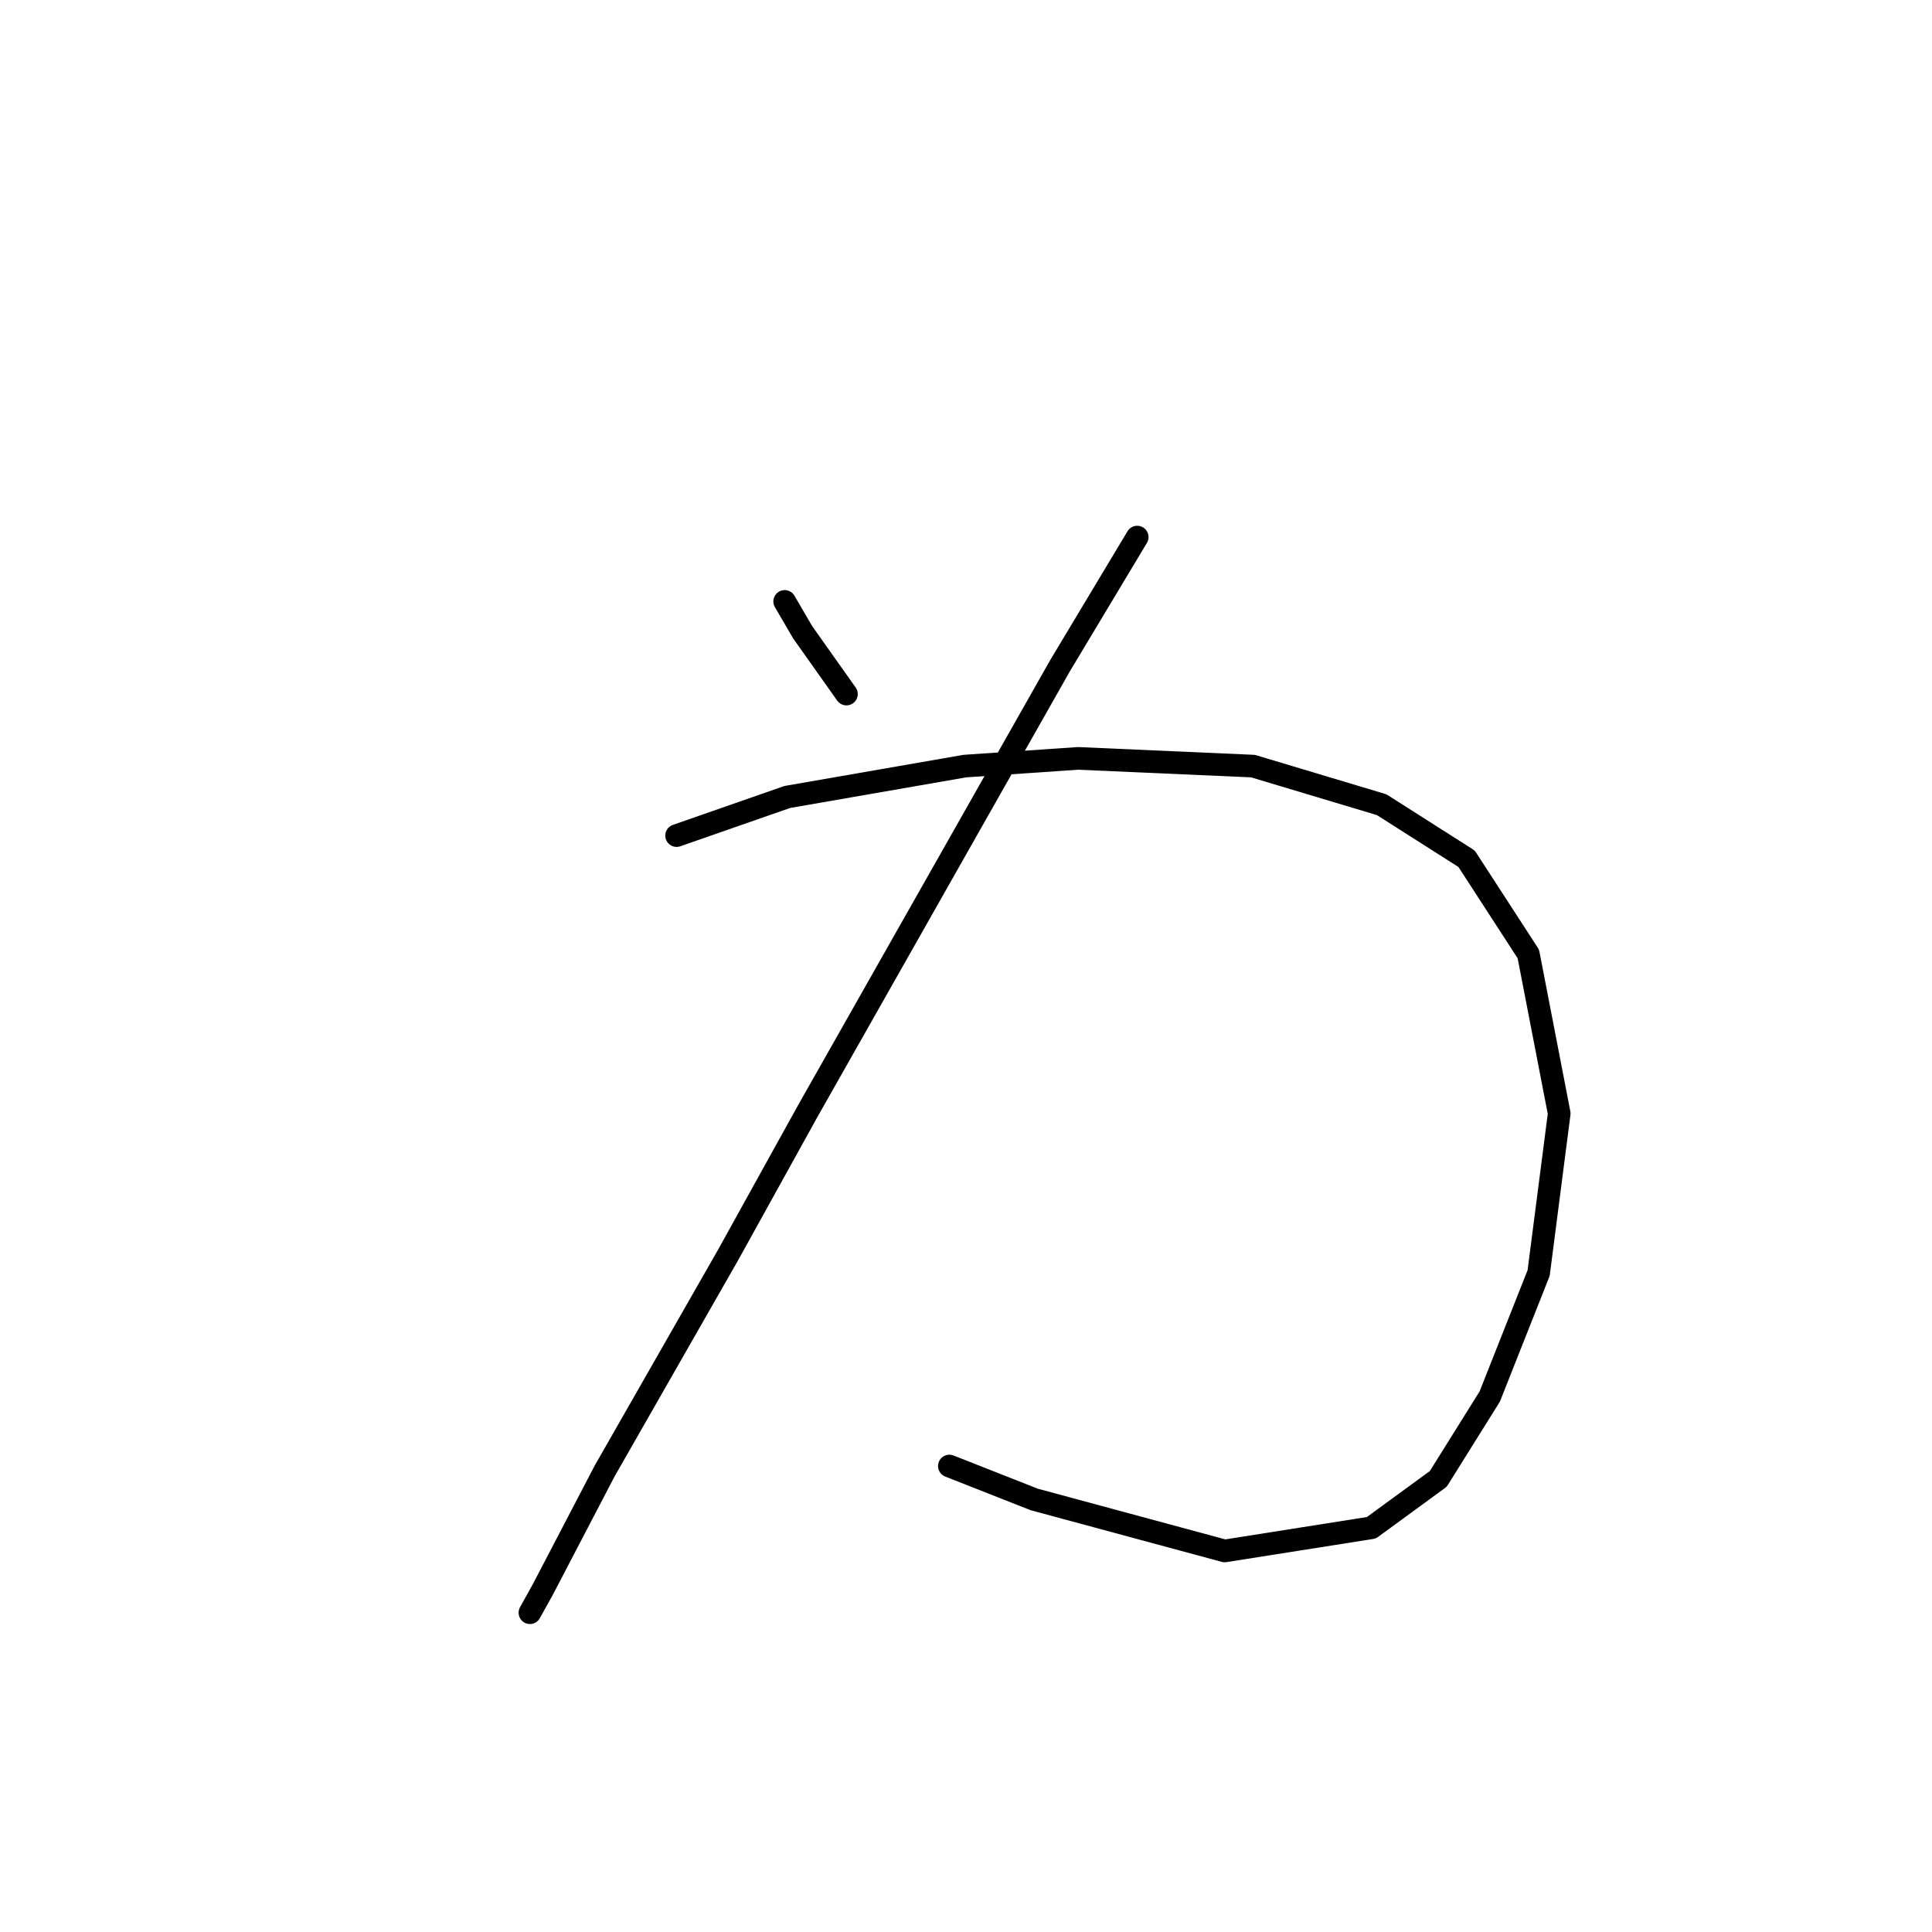 <?xml version="1.0" standalone="no"?>
    <svg width="256" height="256" xmlns="http://www.w3.org/2000/svg" version="1.1">
    <polyline stroke="black" stroke-width="3" stroke-linecap="round" fill="transparent" stroke-linejoin="round" points="103.974 79.691 106.361 83.783 112.157 91.966 112.157 91.966 " />
        <polyline stroke="black" stroke-width="3" stroke-linecap="round" fill="transparent" stroke-linejoin="round" points="150.686 71.167 140.457 88.216 107.043 147.203 96.473 166.297 80.106 194.938 71.923 210.622 70.218 213.691 70.218 213.691 " />
        <polyline stroke="black" stroke-width="3" stroke-linecap="round" fill="transparent" stroke-linejoin="round" points="89.653 110.719 104.315 105.605 127.841 101.513 142.844 100.49 166.03 101.513 183.078 106.628 194.33 113.788 202.513 126.404 206.604 147.544 203.877 168.683 197.398 185.05 190.579 195.961 181.714 202.439 162.279 205.508 137.047 198.688 125.796 194.256 125.796 194.256 " />
        </svg>